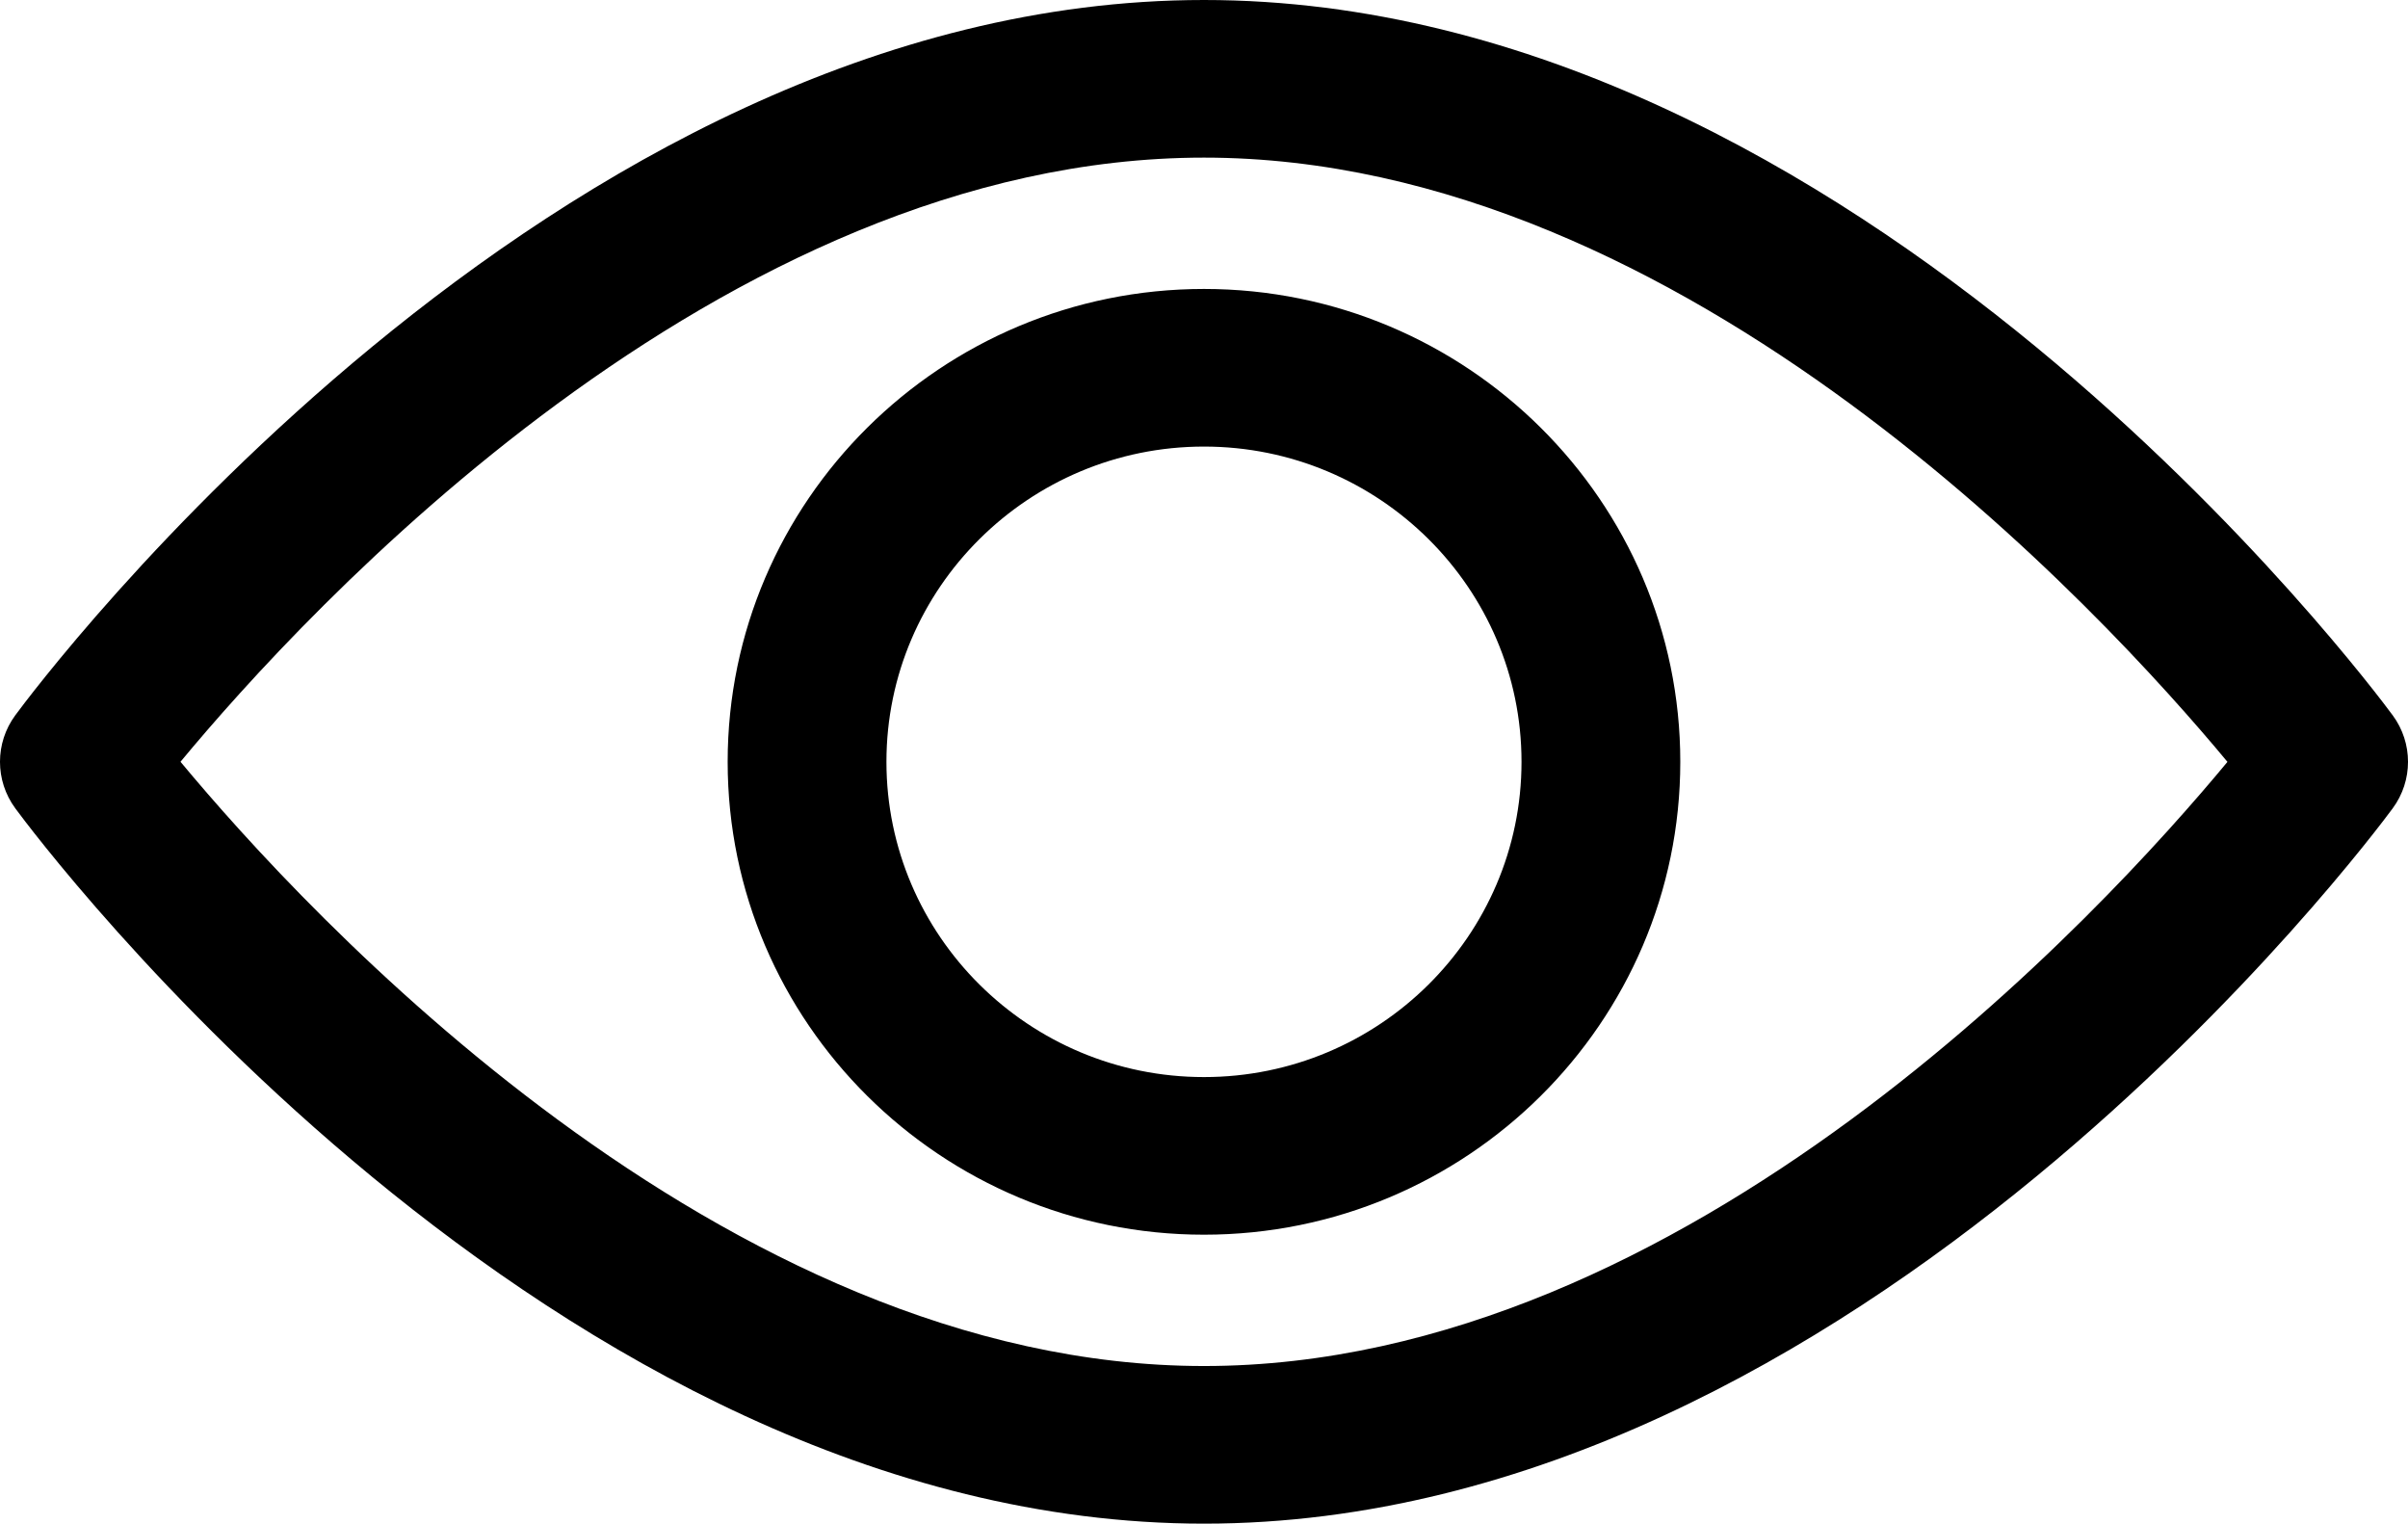 <svg viewBox="0 0 49 31" version="1.1" xmlns="http://www.w3.org/2000/svg" xmlns:xlink="http://www.w3.org/1999/xlink">
    <path d="M24.5,0 C37.821,0 48.251,13.96 48.689,14.554 C49.104,15.117 49.104,15.883 48.689,16.446 C48.251,17.04 37.821,31 24.5,31 C11.179,31 0.748,17.04 0.311,16.446 C-0.104,15.882 -0.104,15.117 0.311,14.553 C0.748,13.96 11.179,0 24.5,0 Z M24.5,3.207 C14.666,3.207 6.186,12.467 3.673,15.499 C6.189,18.528 14.687,27.793 24.5,27.793 C34.333,27.793 42.814,18.533 45.326,15.501 C42.81,12.471 34.312,3.207 24.5,3.207 Z M24.5,5.879 C29.844,5.879 34.192,10.195 34.192,15.5 C34.192,20.805 29.844,25.121 24.5,25.121 C19.156,25.121 14.807,20.805 14.807,15.5 C14.807,10.195 19.156,5.879 24.5,5.879 Z M24.5,9.086 C20.937,9.086 18.038,11.963 18.038,15.5 C18.038,19.037 20.937,21.914 24.5,21.914 C28.063,21.914 30.961,19.037 30.961,15.5 C30.961,11.963 28.063,9.086 24.5,9.086 Z"></path>
</svg>